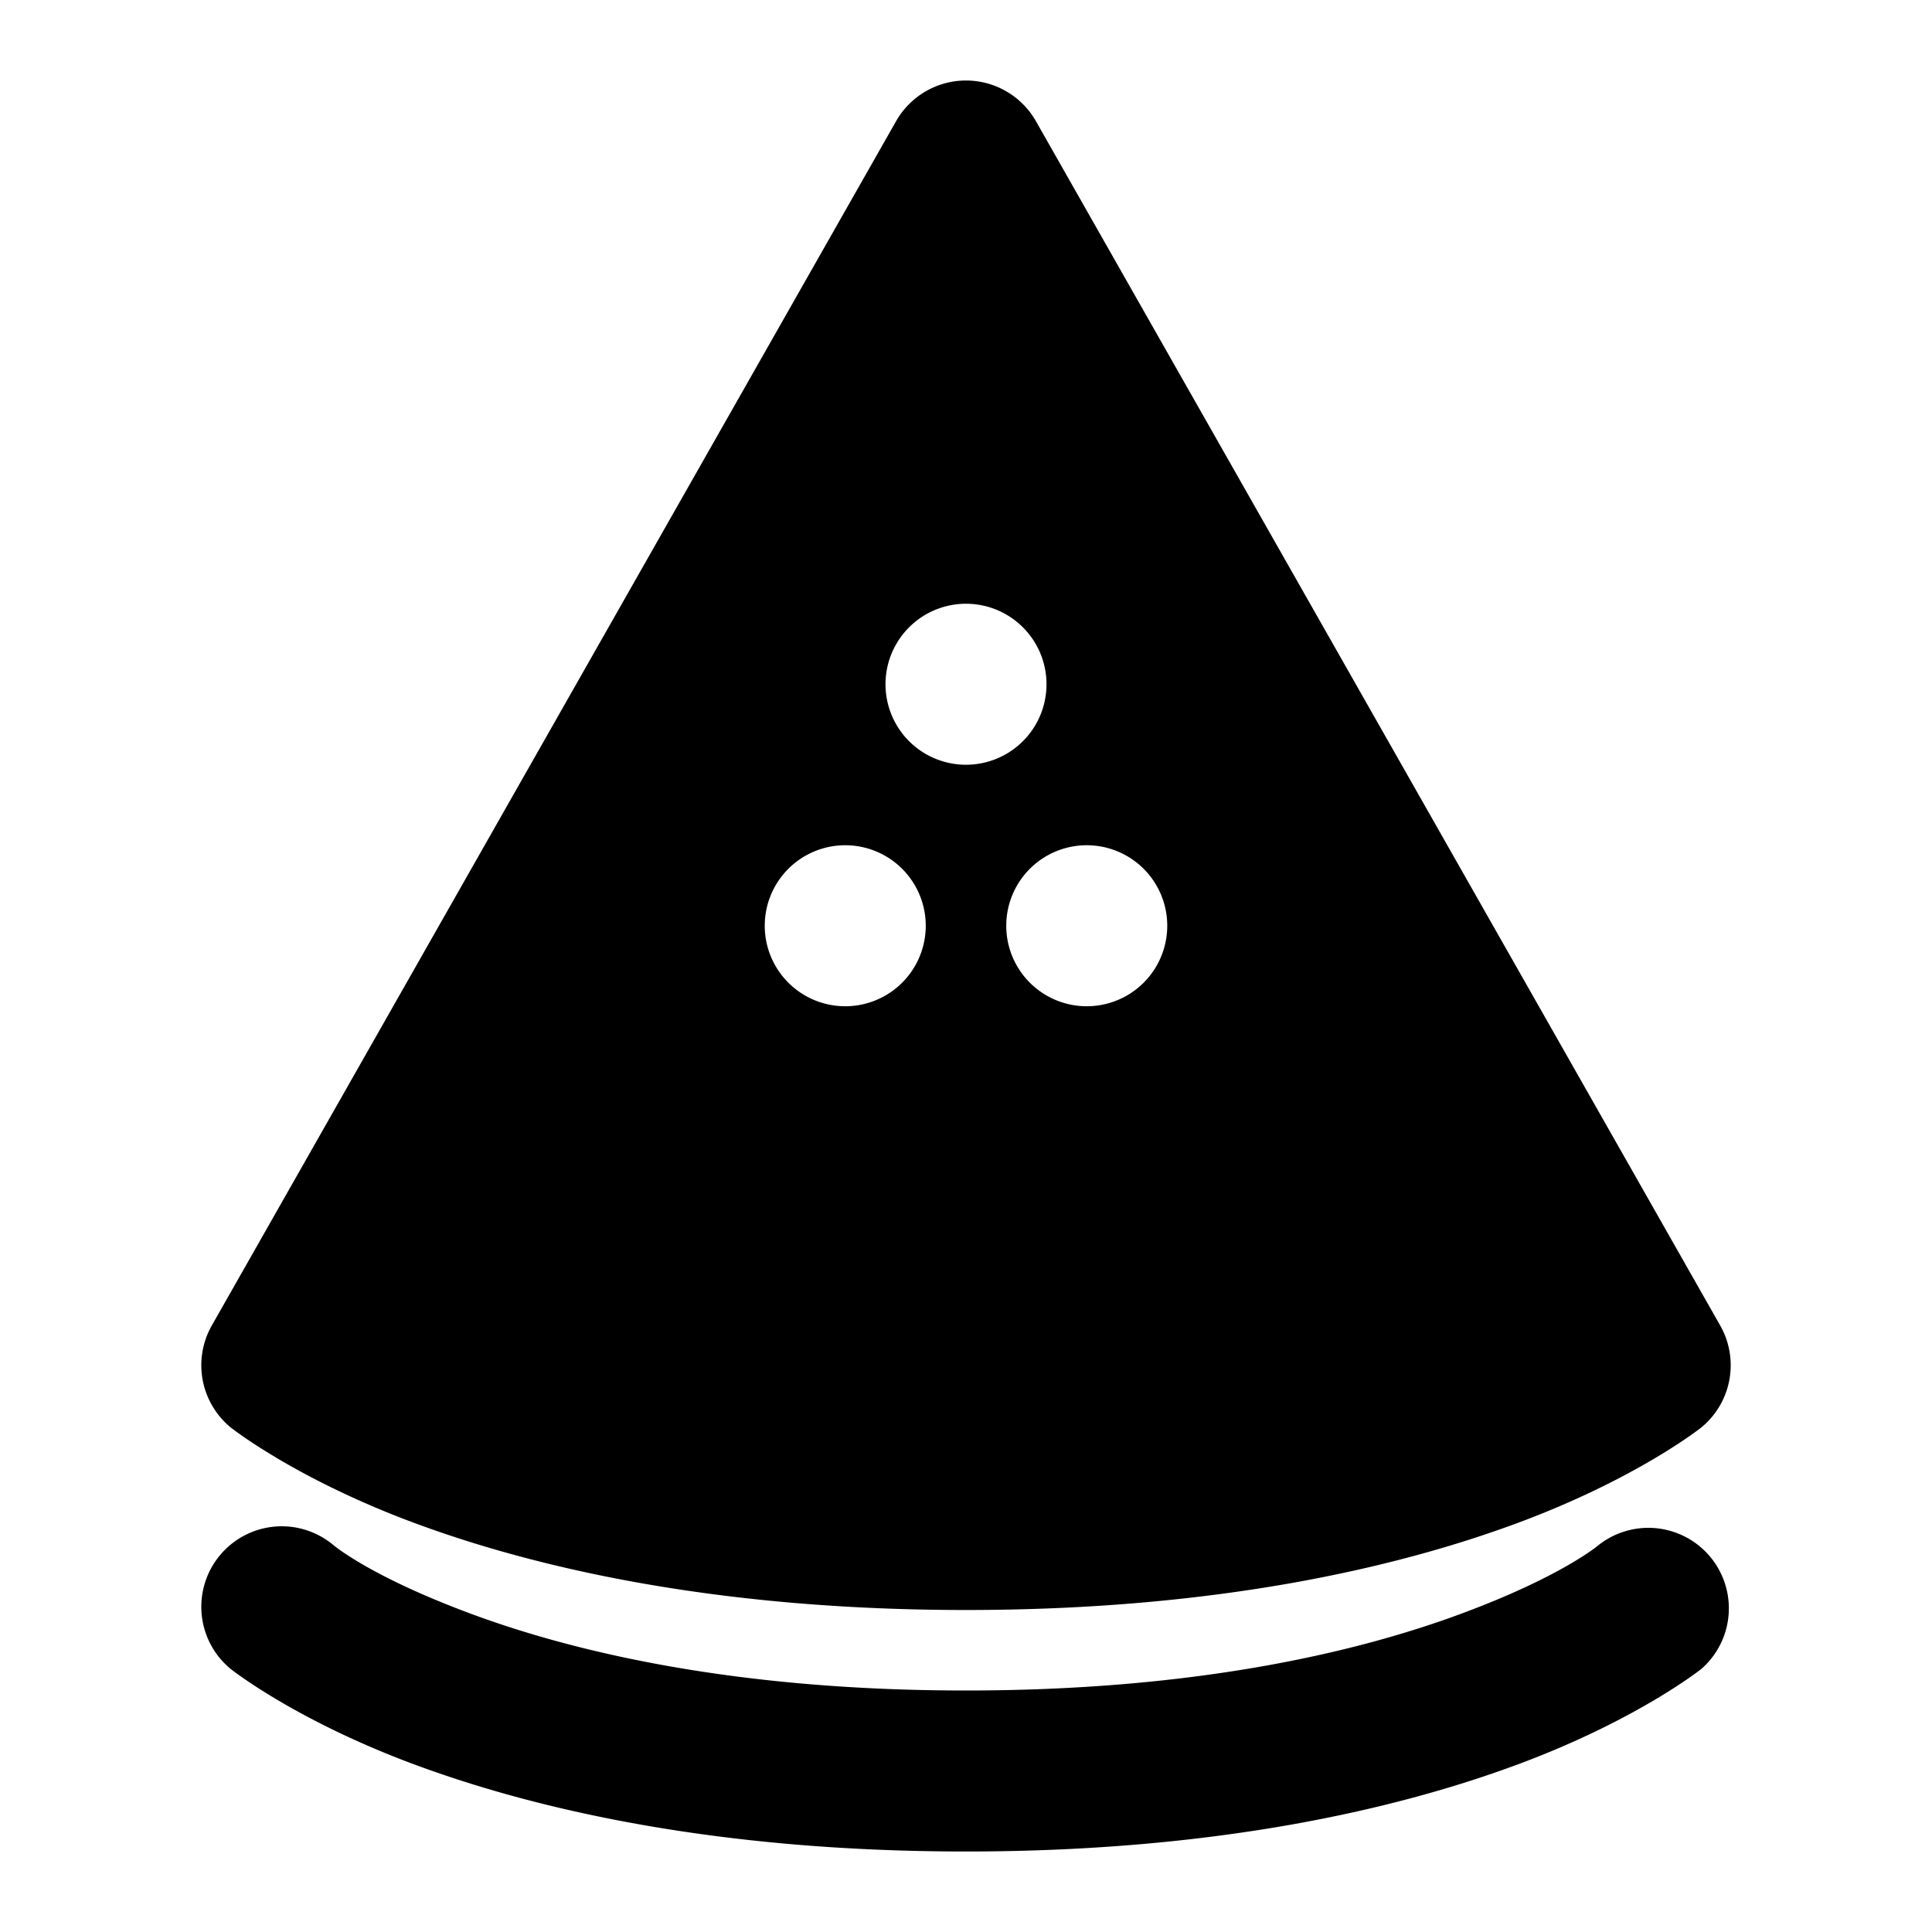 <svg xmlns="http://www.w3.org/2000/svg" width="48" height="48" viewBox="0 0 48 48"><path d="M24 2a2 2 0 0 0-1.738 1.012l-17 29.92a2 2 0 0 0 .467 2.53s1.588 1.269 4.556 2.372S17.751 40 24 40s10.747-1.063 13.715-2.166 4.556-2.371 4.556-2.371a2 2 0 0 0 .467-2.531l-17-29.92A2 2 0 0 0 24 2Zm0 13a2 2 0 1 1 0 4 2 2 0 0 1 0-4zm-3 6a2 2 0 1 1 0 4 2 2 0 0 1 0-4zm6 0a2 2 0 1 1 0 4 2 2 0 0 1 0-4zM7.004 37.92a2 2 0 0 0-1.275 3.543s1.588 1.268 4.556 2.371S17.751 46 24 46s10.747-1.063 13.715-2.166 4.556-2.371 4.556-2.371a2 2 0 0 0-2.542-3.086s-.888.772-3.409 1.709S29.797 42 24 42s-9.8-.977-12.32-1.914-3.409-1.709-3.409-1.709a2 2 0 0 0-1.267-.457Z"/></svg>
